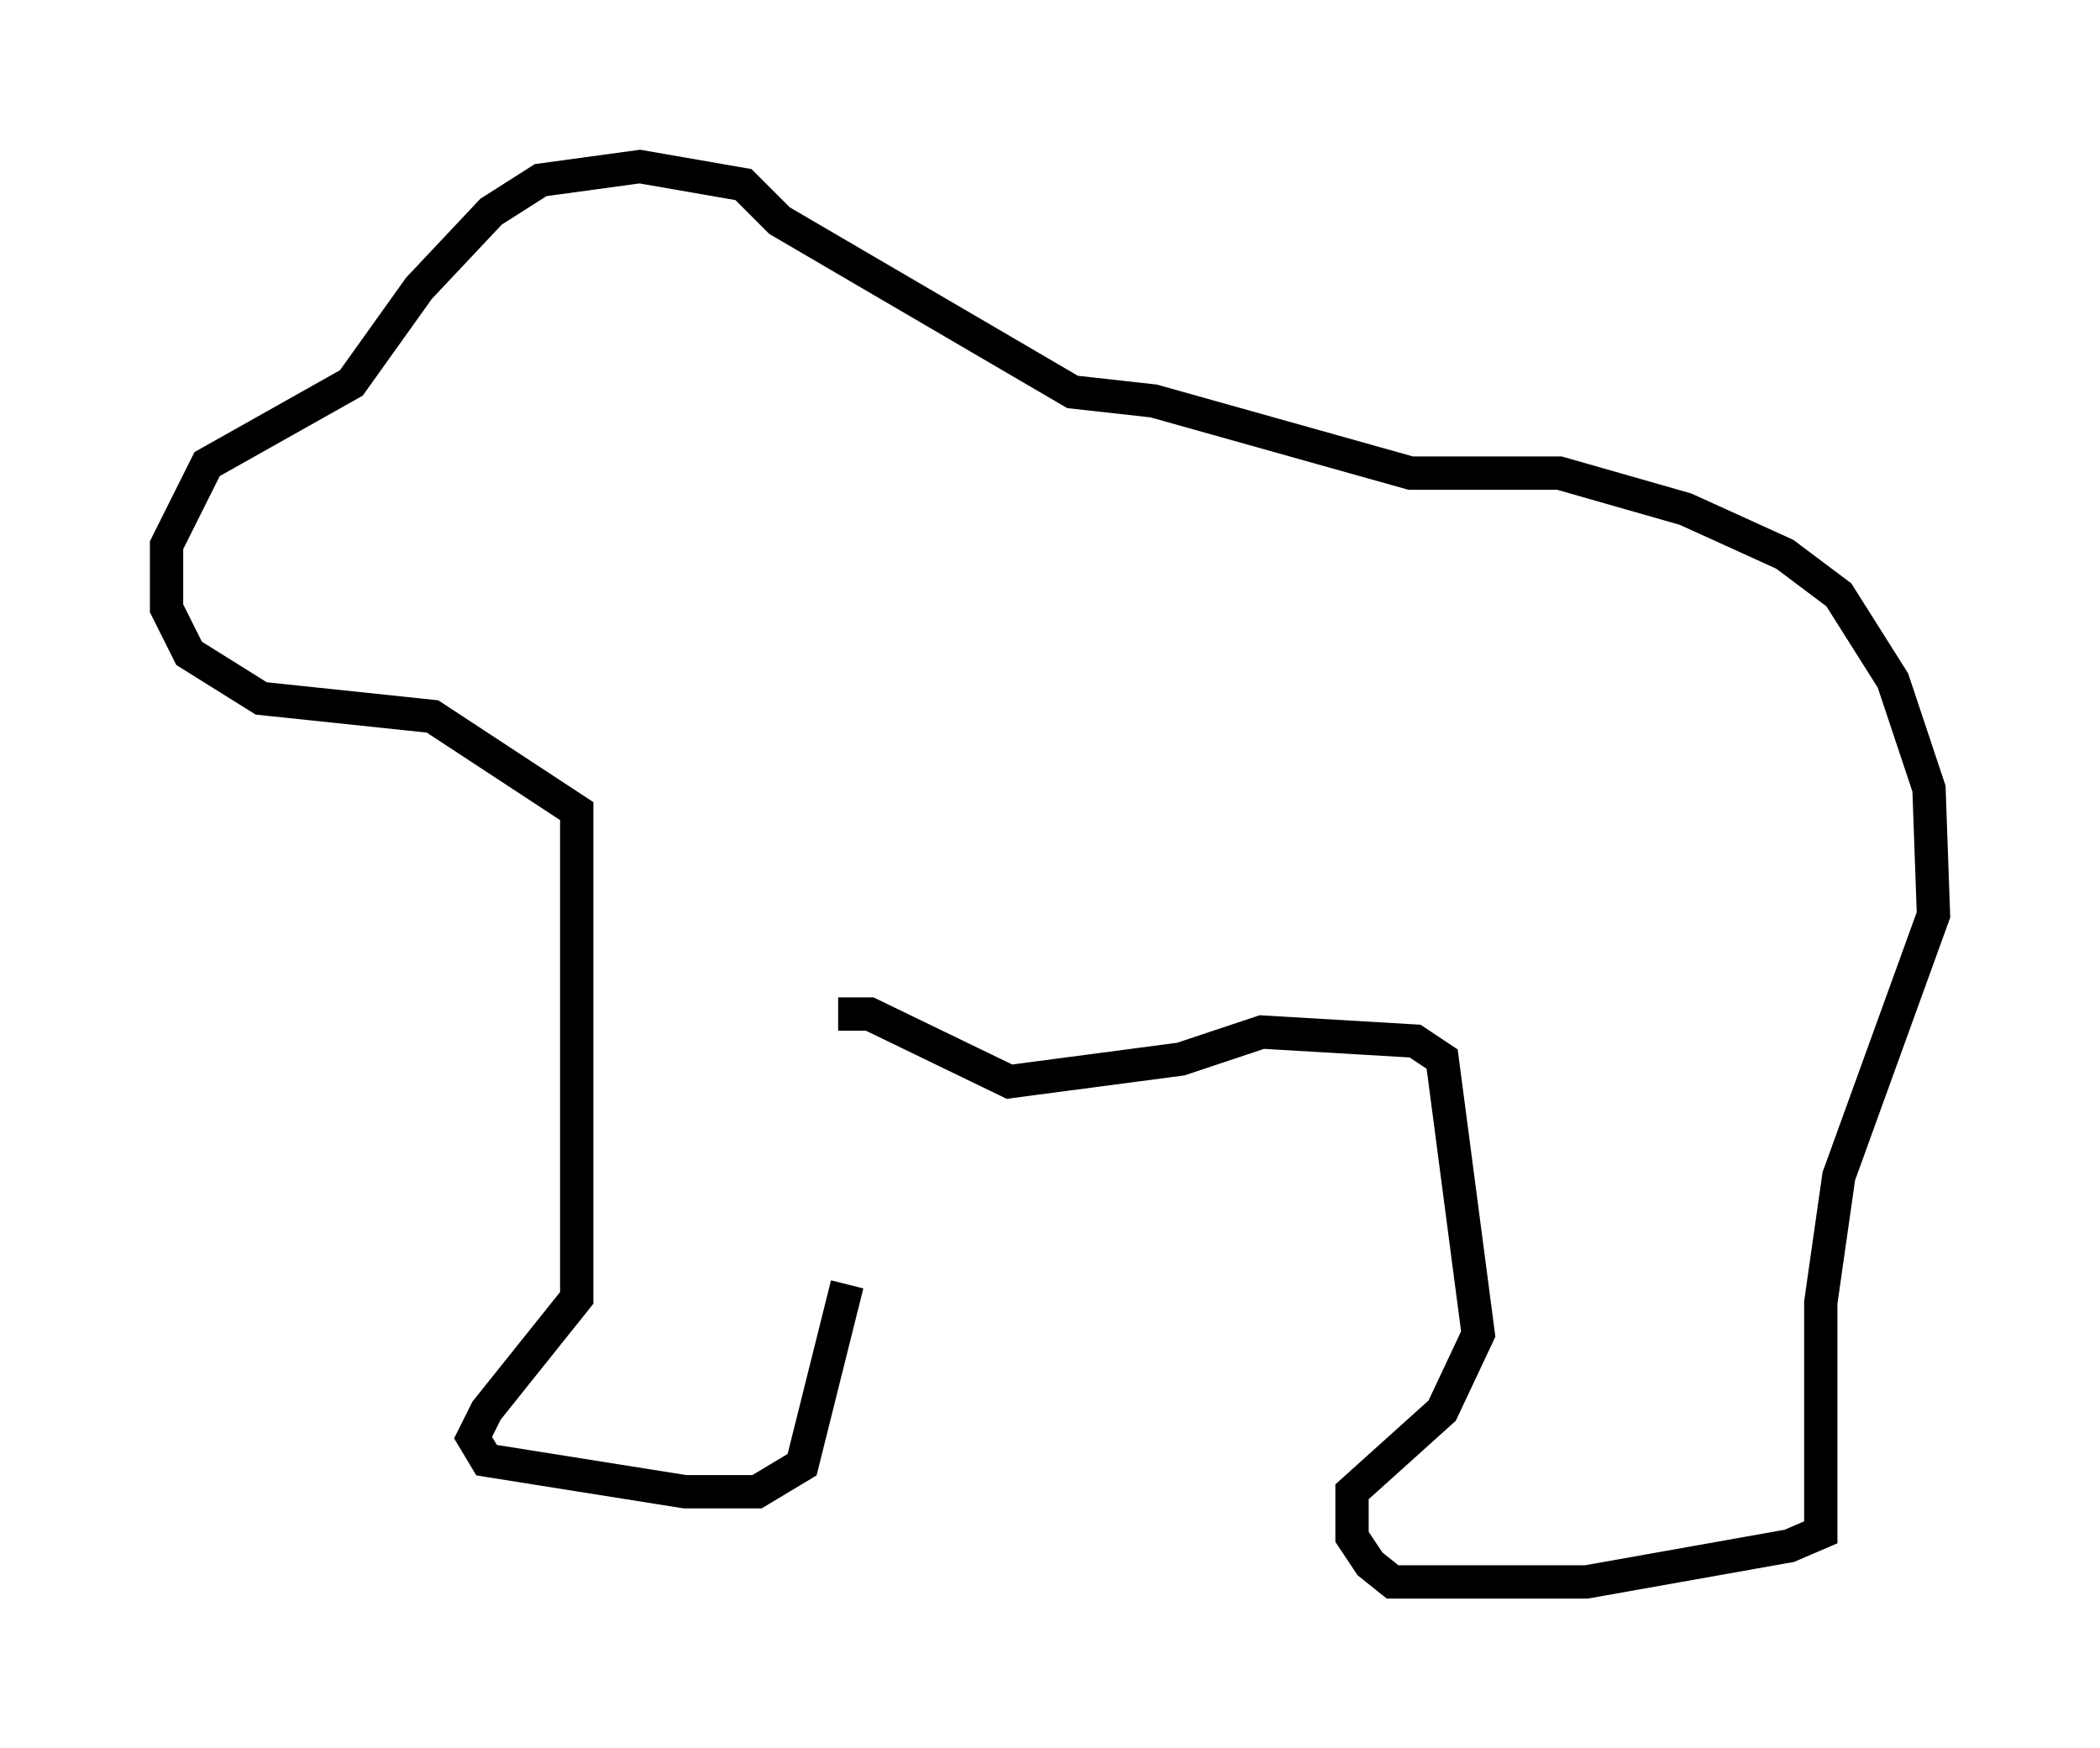 <?xml version="1.0" encoding="utf-8" ?>
<svg baseProfile="full" height="52.489" version="1.1" width="63.044" xmlns="http://www.w3.org/2000/svg" xmlns:ev="http://www.w3.org/2001/xml-events" xmlns:xlink="http://www.w3.org/1999/xlink"><defs /><rect fill="white" height="52.489" width="63.044" x="0" y="0" /><path d="M25.433, 30.981 m0.0, 7.578 l-1.353, 5.413 -1.353, 0.812 l-2.165, 0.0 -5.954, -0.947 l-0.406, -0.677 0.406, -0.812 l2.706, -3.383 0.0, -14.614 l-4.33, -2.842 -5.142, -0.541 l-2.165, -1.353 -0.677, -1.353 l0.0, -1.894 1.218, -2.436 l4.33, -2.436 2.03, -2.842 l2.165, -2.3 1.488, -0.947 l2.977, -0.406 3.112, 0.541 l1.083, 1.083 8.796, 5.142 l2.436, 0.271 7.713, 2.165 l4.465, 0.0 3.789, 1.083 l2.977, 1.353 1.624, 1.218 l1.624, 2.571 1.083, 3.248 l0.135, 3.789 -2.842, 7.848 l-0.541, 3.789 0.0, 6.901 l-0.947, 0.406 -6.089, 1.083 l-5.819, 0.0 -0.677, -0.541 l-0.541, -0.812 0.0, -1.353 l2.706, -2.436 1.083, -2.3 l-1.083, -8.254 -0.812, -0.541 l-4.601, -0.271 -2.436, 0.812 l-5.142, 0.677 -4.195, -2.03 l-0.947, 0.0 " fill="none" stroke="black" stroke-width="1" /></svg>